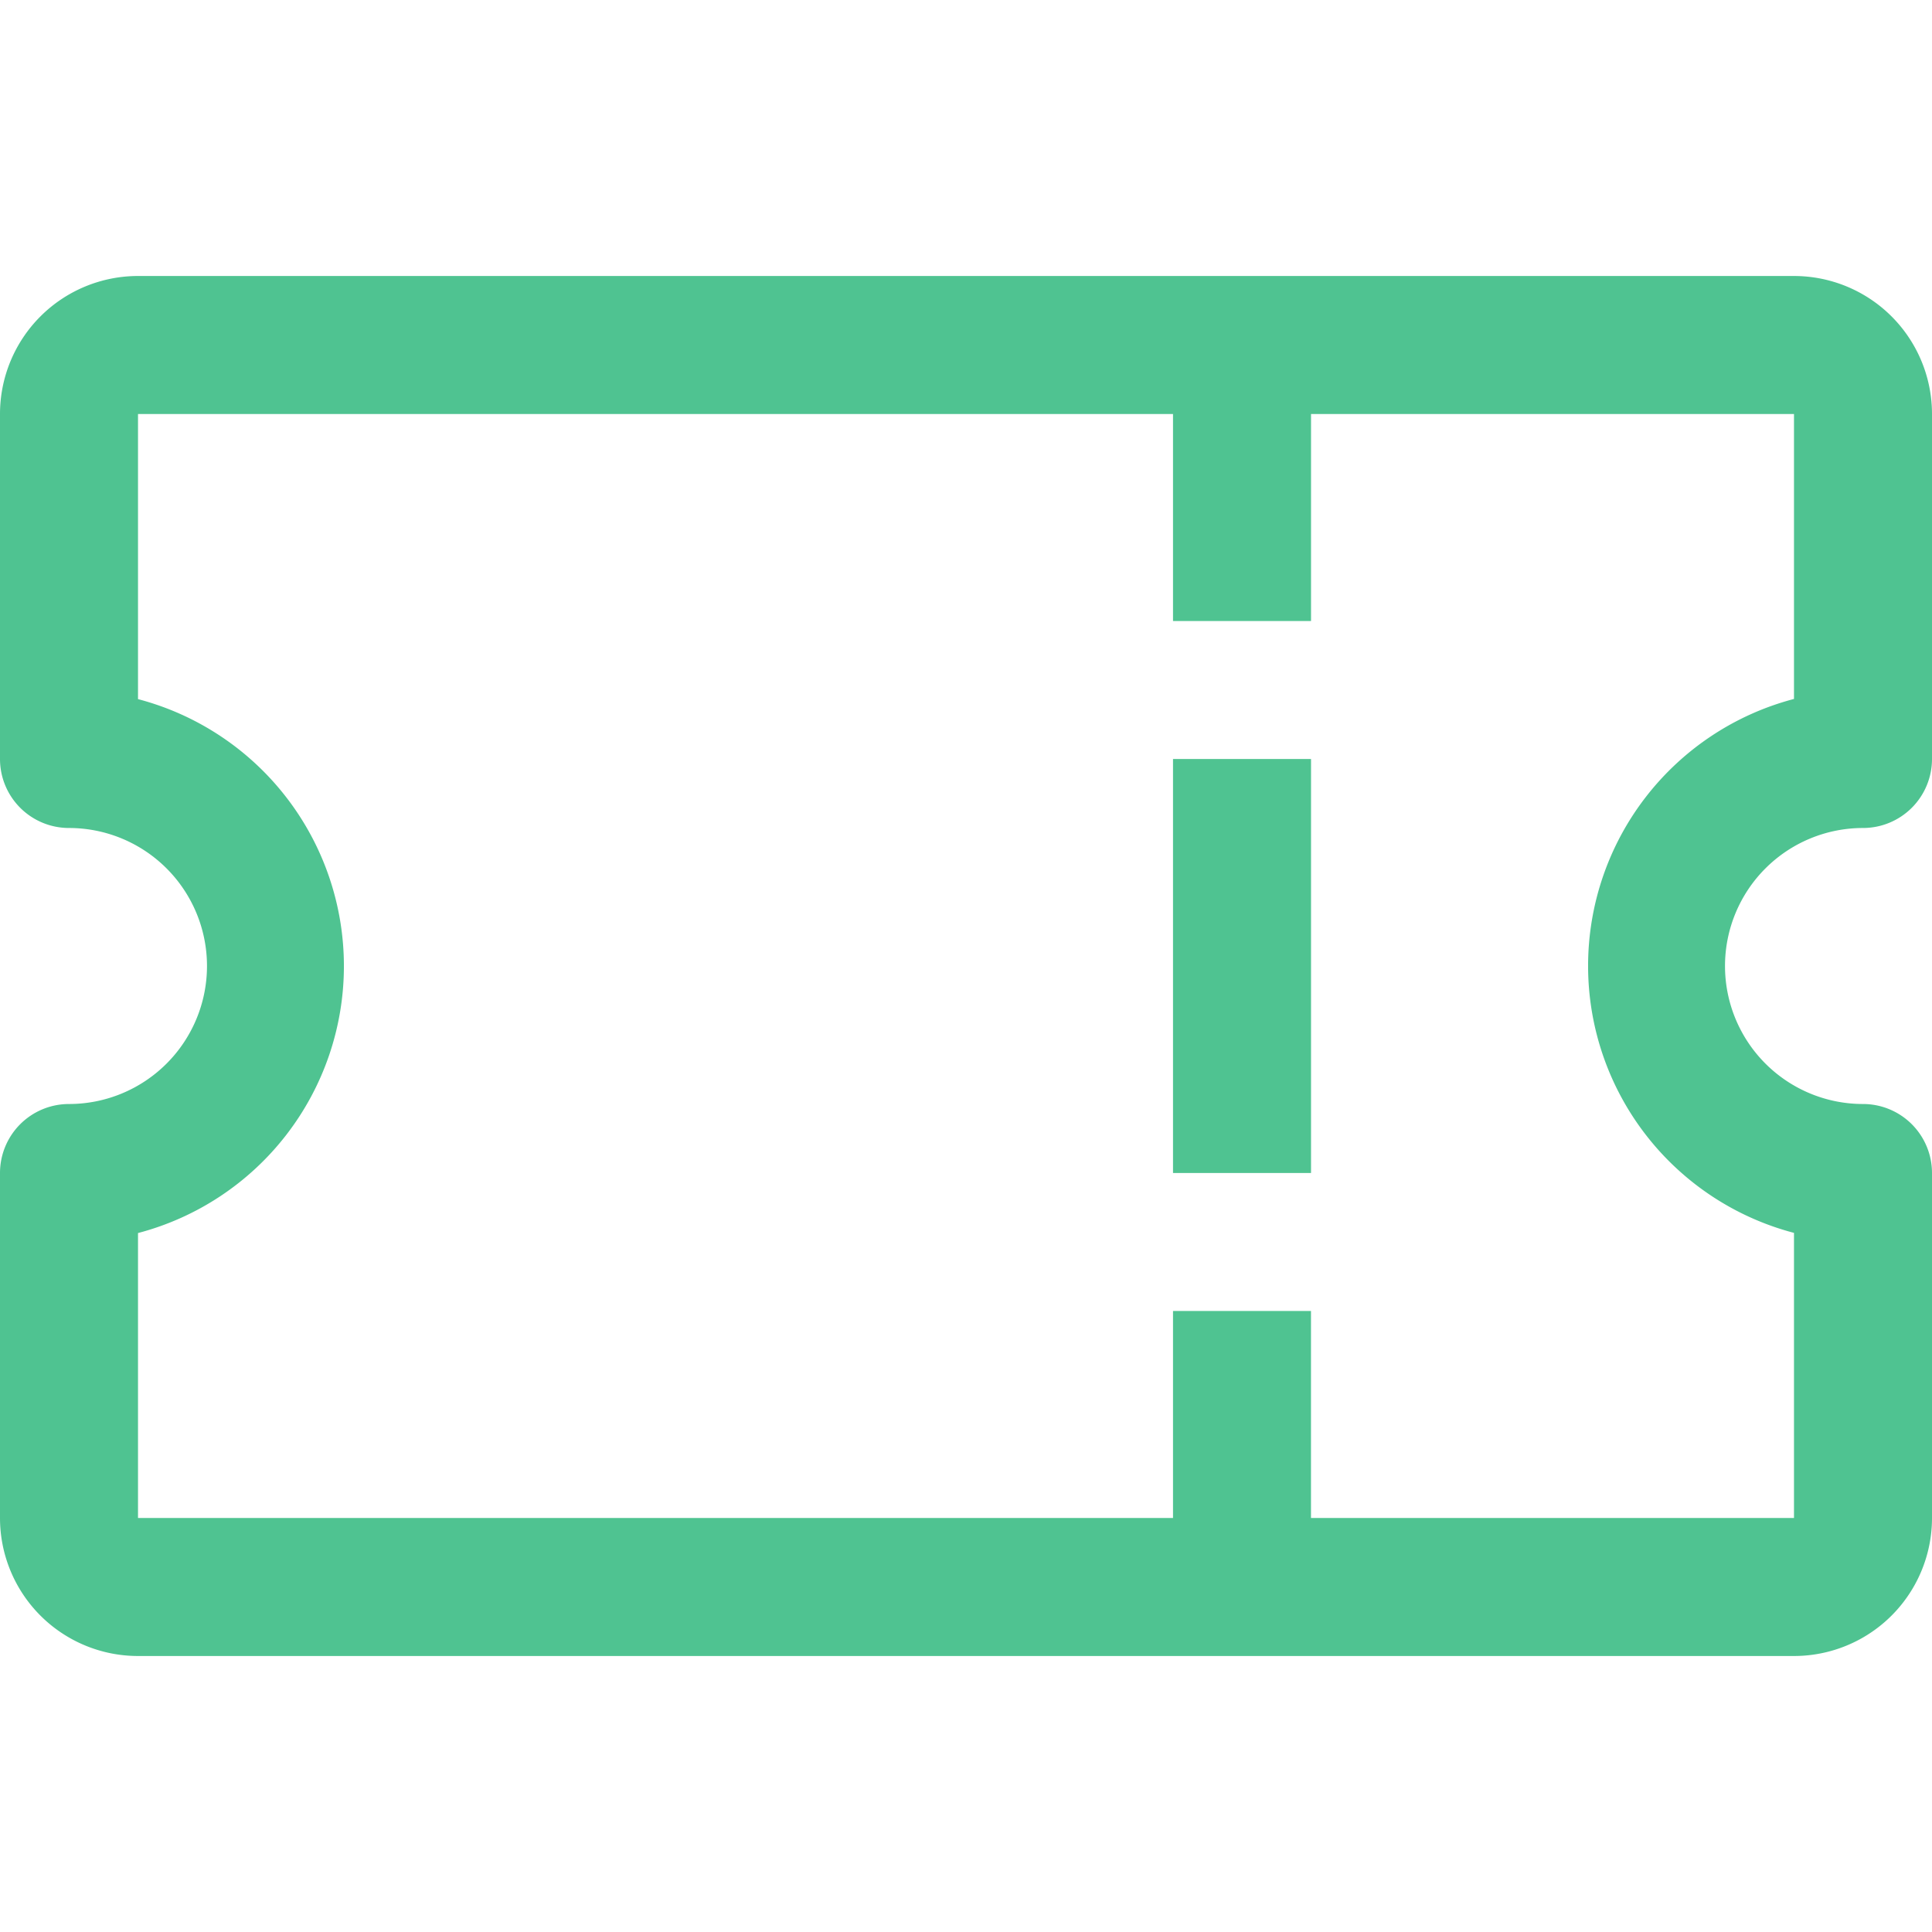 <svg xmlns="http://www.w3.org/2000/svg" width="30" height="30" viewBox="0 0 45.231 32.308">
  <g id="ticket" transform="translate(-2.25 -6.75)">
    <path id="Path_2955" data-name="Path 2955" d="M45.866,19.673a1.615,1.615,0,0,0,1.615-1.615V9.981A3.231,3.231,0,0,0,44.25,6.75H5.481A3.231,3.231,0,0,0,2.25,9.981v8.077a1.615,1.615,0,0,0,1.615,1.615,3.231,3.231,0,1,1,0,6.462A1.615,1.615,0,0,0,2.25,27.75v8.077a3.231,3.231,0,0,0,3.231,3.231H44.25a3.231,3.231,0,0,0,3.231-3.231V27.75a1.615,1.615,0,0,0-1.615-1.615,3.231,3.231,0,1,1,0-6.462ZM44.25,29.156v6.671H32.942V30.981H29.712v4.846H5.481V29.156a6.462,6.462,0,0,0,0-12.5V9.981H29.712v4.846h3.231V9.981H44.25v6.671a6.462,6.462,0,0,0,0,12.5Z" transform="translate(0)" fill="#4fc391"/>
    <path id="Path_2956" data-name="Path 2956" d="M21.375,14.625h3.231v9.692H21.375Z" transform="translate(8.337 3.433)" fill="#4fc391"/>
  </g>
</svg>
